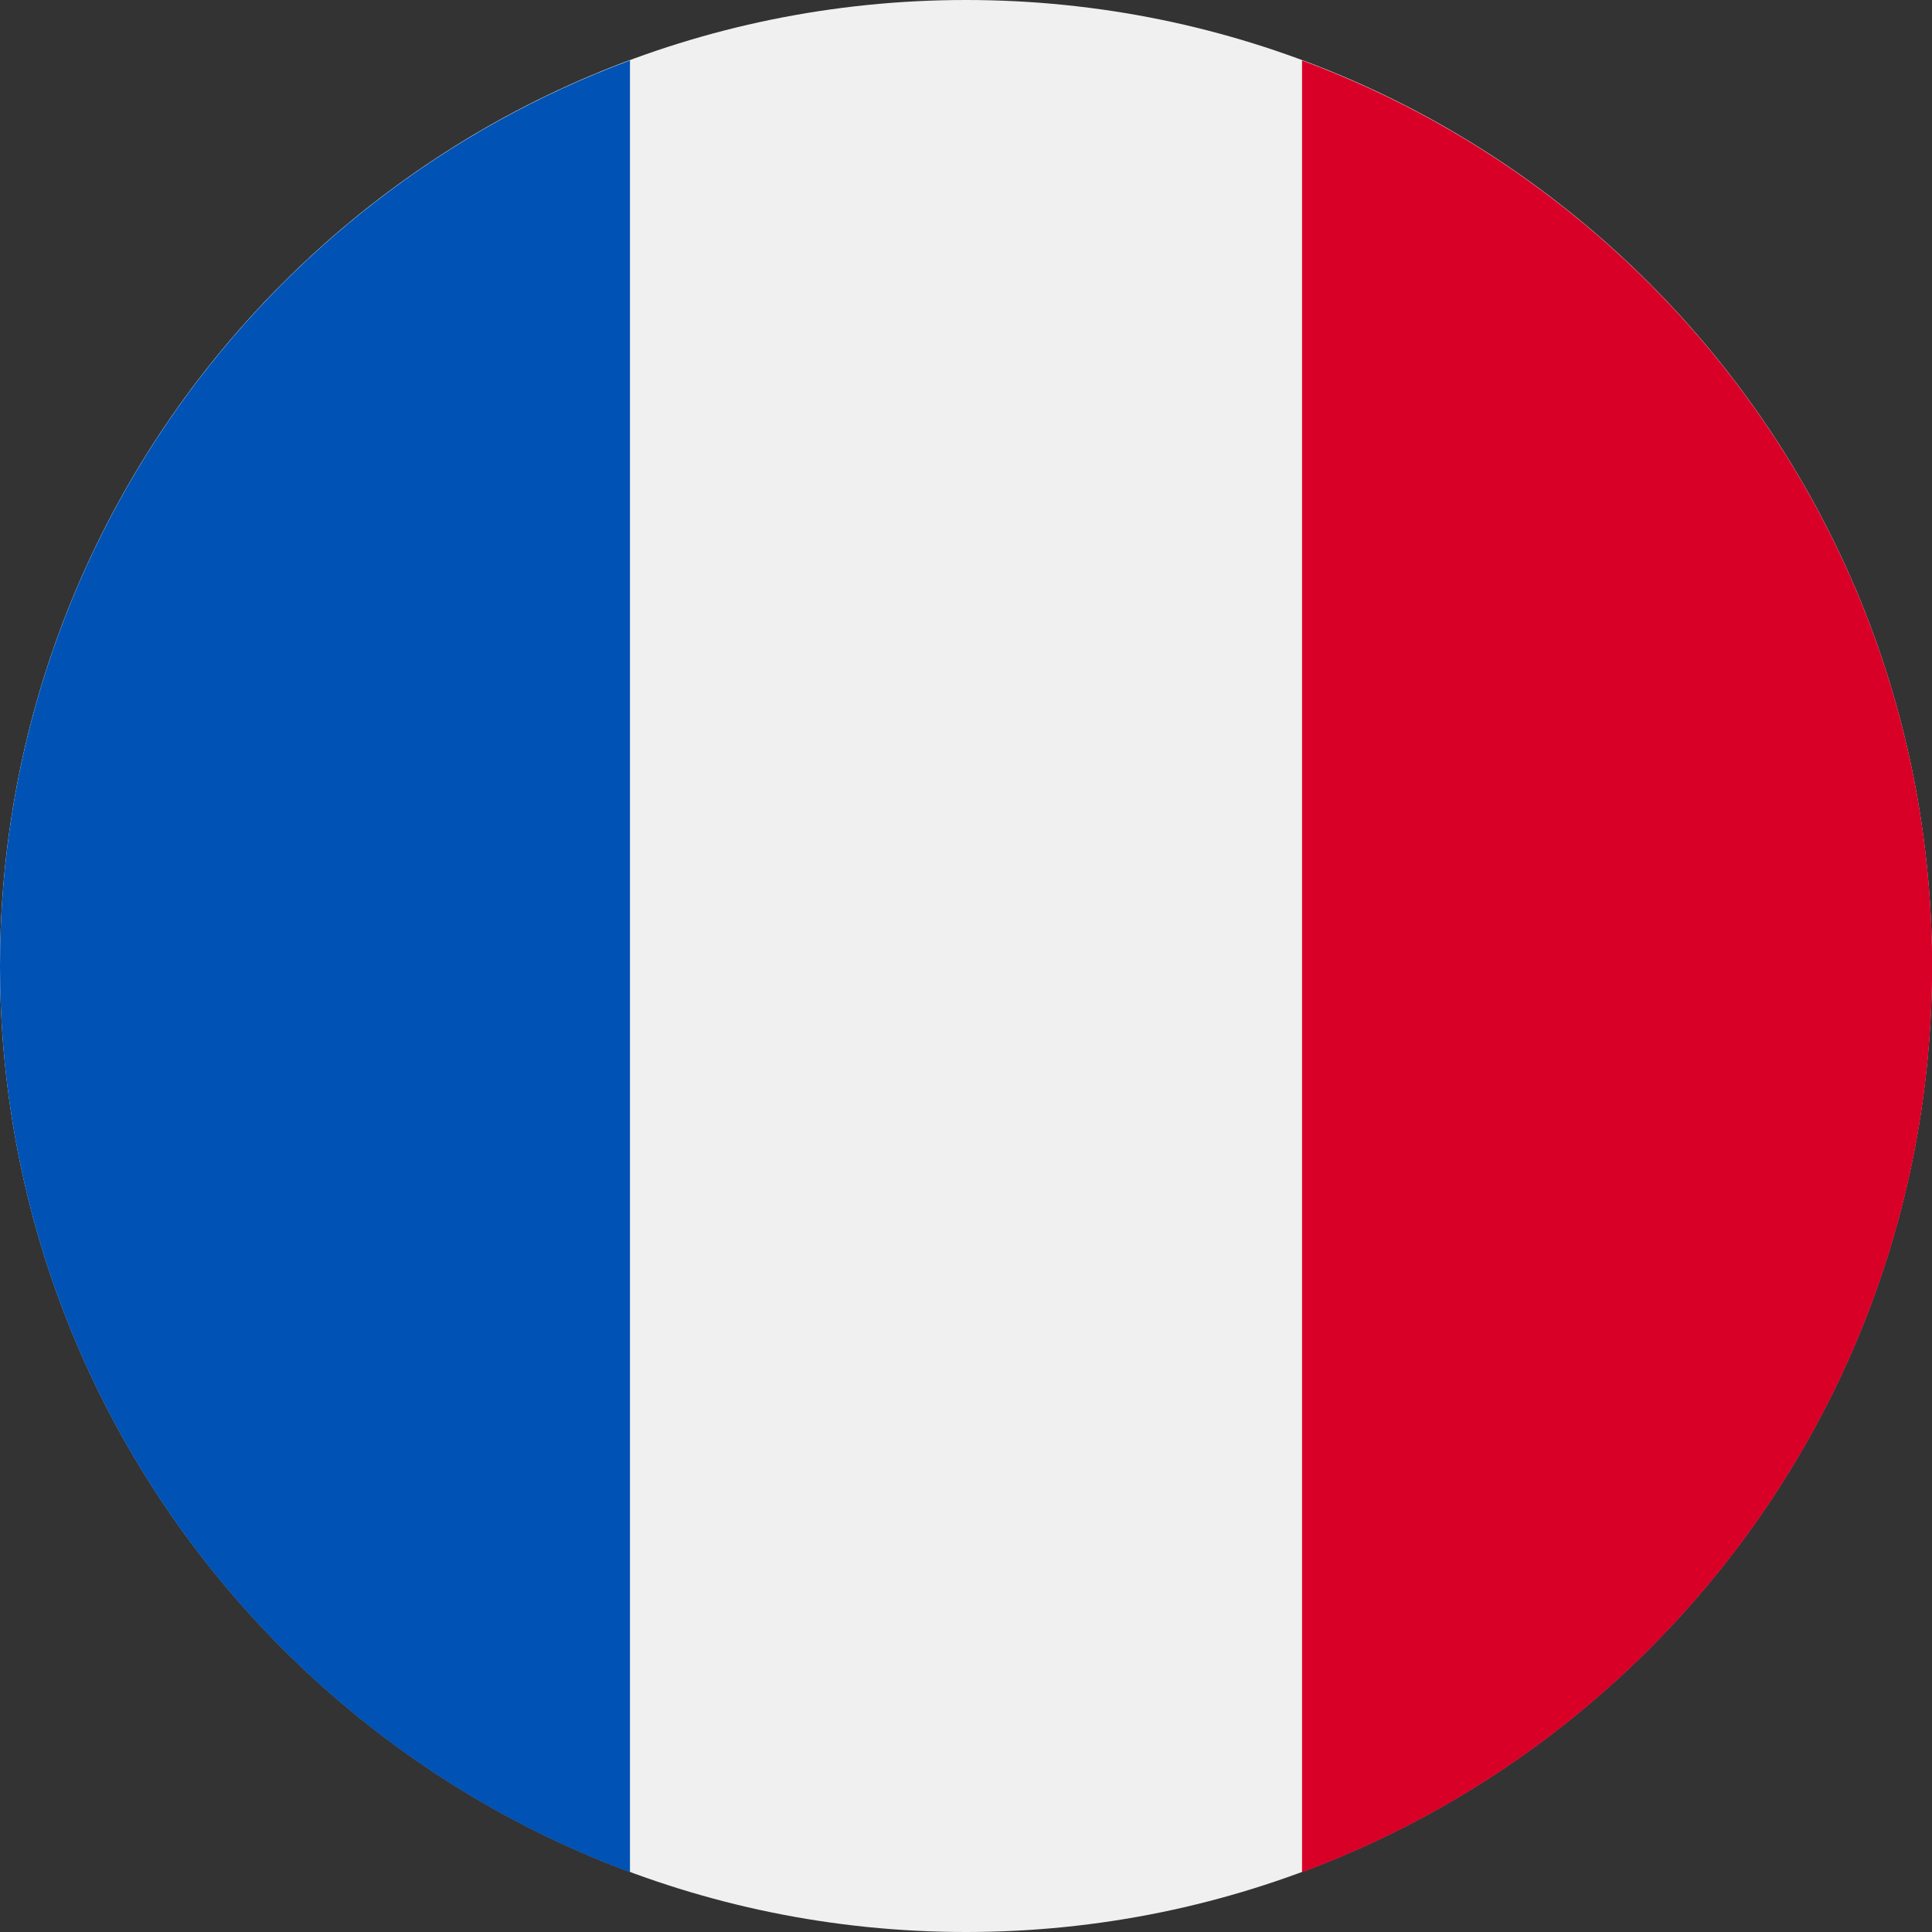 <svg width="15" height="15" viewBox="0 0 15 15" fill="none" xmlns="http://www.w3.org/2000/svg">
<rect x="0" y="0" width="15" height="15" fill="#333333" stroke="none"/>
<path d="M7.5 15C11.642 15 15 11.642 15 7.5C15 3.358 11.642 0 7.5 0C3.358 0 0 3.358 0 7.5C0 11.642 3.358 15 7.5 15Z" fill="#F0F0F0"/>
<path d="M15.001 7.502C15.001 4.278 12.965 1.528 10.109 0.469V14.536C12.965 13.476 15.001 10.727 15.001 7.502Z" fill="#D80027"/>
<path d="M0 7.502C0 10.727 2.035 13.476 4.891 14.536V0.469C2.035 1.528 0 4.278 0 7.502Z" fill="#0052B4"/>
</svg>
